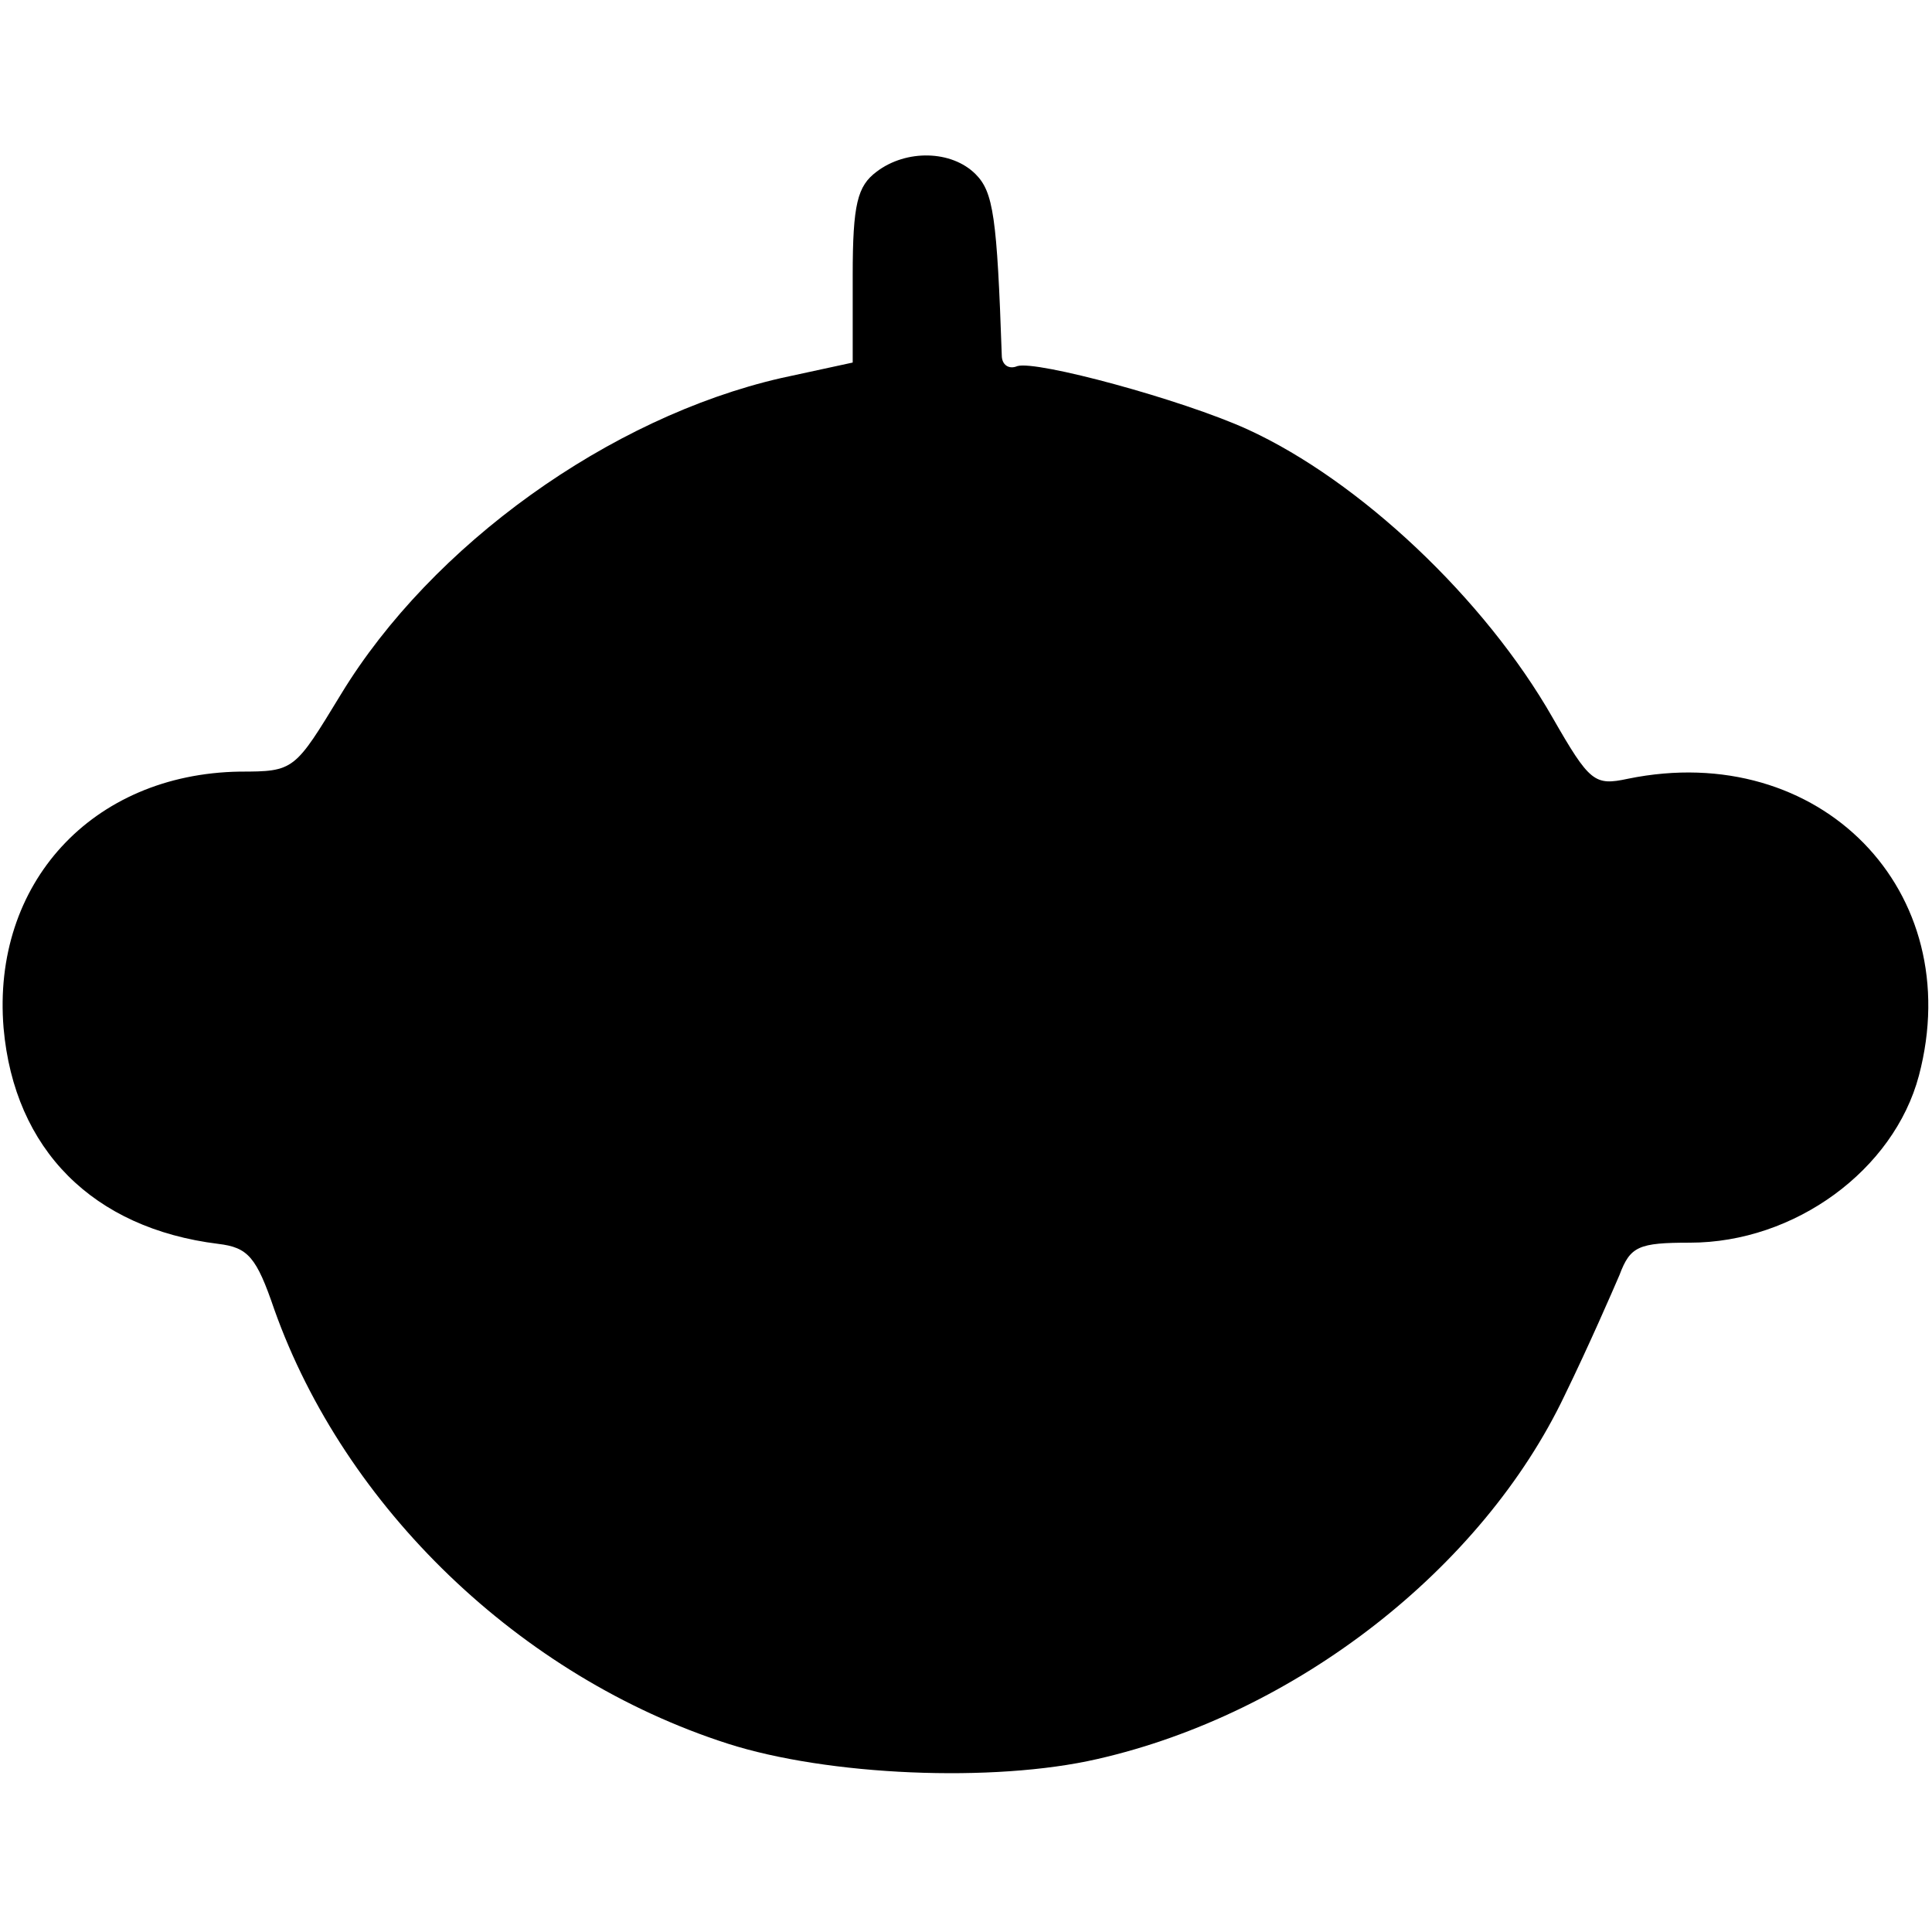 <?xml version="1.0" standalone="no"?>
<!DOCTYPE svg PUBLIC "-//W3C//DTD SVG 20010904//EN"
 "http://www.w3.org/TR/2001/REC-SVG-20010904/DTD/svg10.dtd">
<svg version="1.0" xmlns="http://www.w3.org/2000/svg"
 width="162pt" height="162pt" viewBox="0 0 162 162"
 preserveAspectRatio="xMidYMid meet">
<g transform="translate(0,162) scale(0.1,-0.1)"
fill="#000000" stroke="none">
<path d="M735 1476 c-16 -12 -20 -27 -20 -87 l0 -73 -60 -13 c-144 -33 -293
-140 -369 -265 -39 -64 -39 -65 -85 -65 -124 -2 -208 -94 -198 -215 9 -102 75
-168 180 -181 25 -3 32 -11 47 -55 59 -166 206 -308 380 -364 84 -27 223 -33
310 -13 167 38 323 160 392 305 20 41 40 87 46 101 9 24 16 27 59 27 88 0 171
61 192 140 41 155 -83 282 -244 249 -28 -6 -32 -3 -63 51 -57 100 -162 199
-256 242 -55 25 -177 58 -193 53 -7 -3 -13 1 -13 9 -4 116 -7 137 -22 152 -20
20 -58 21 -83 2z"/>
</g>
</svg>
